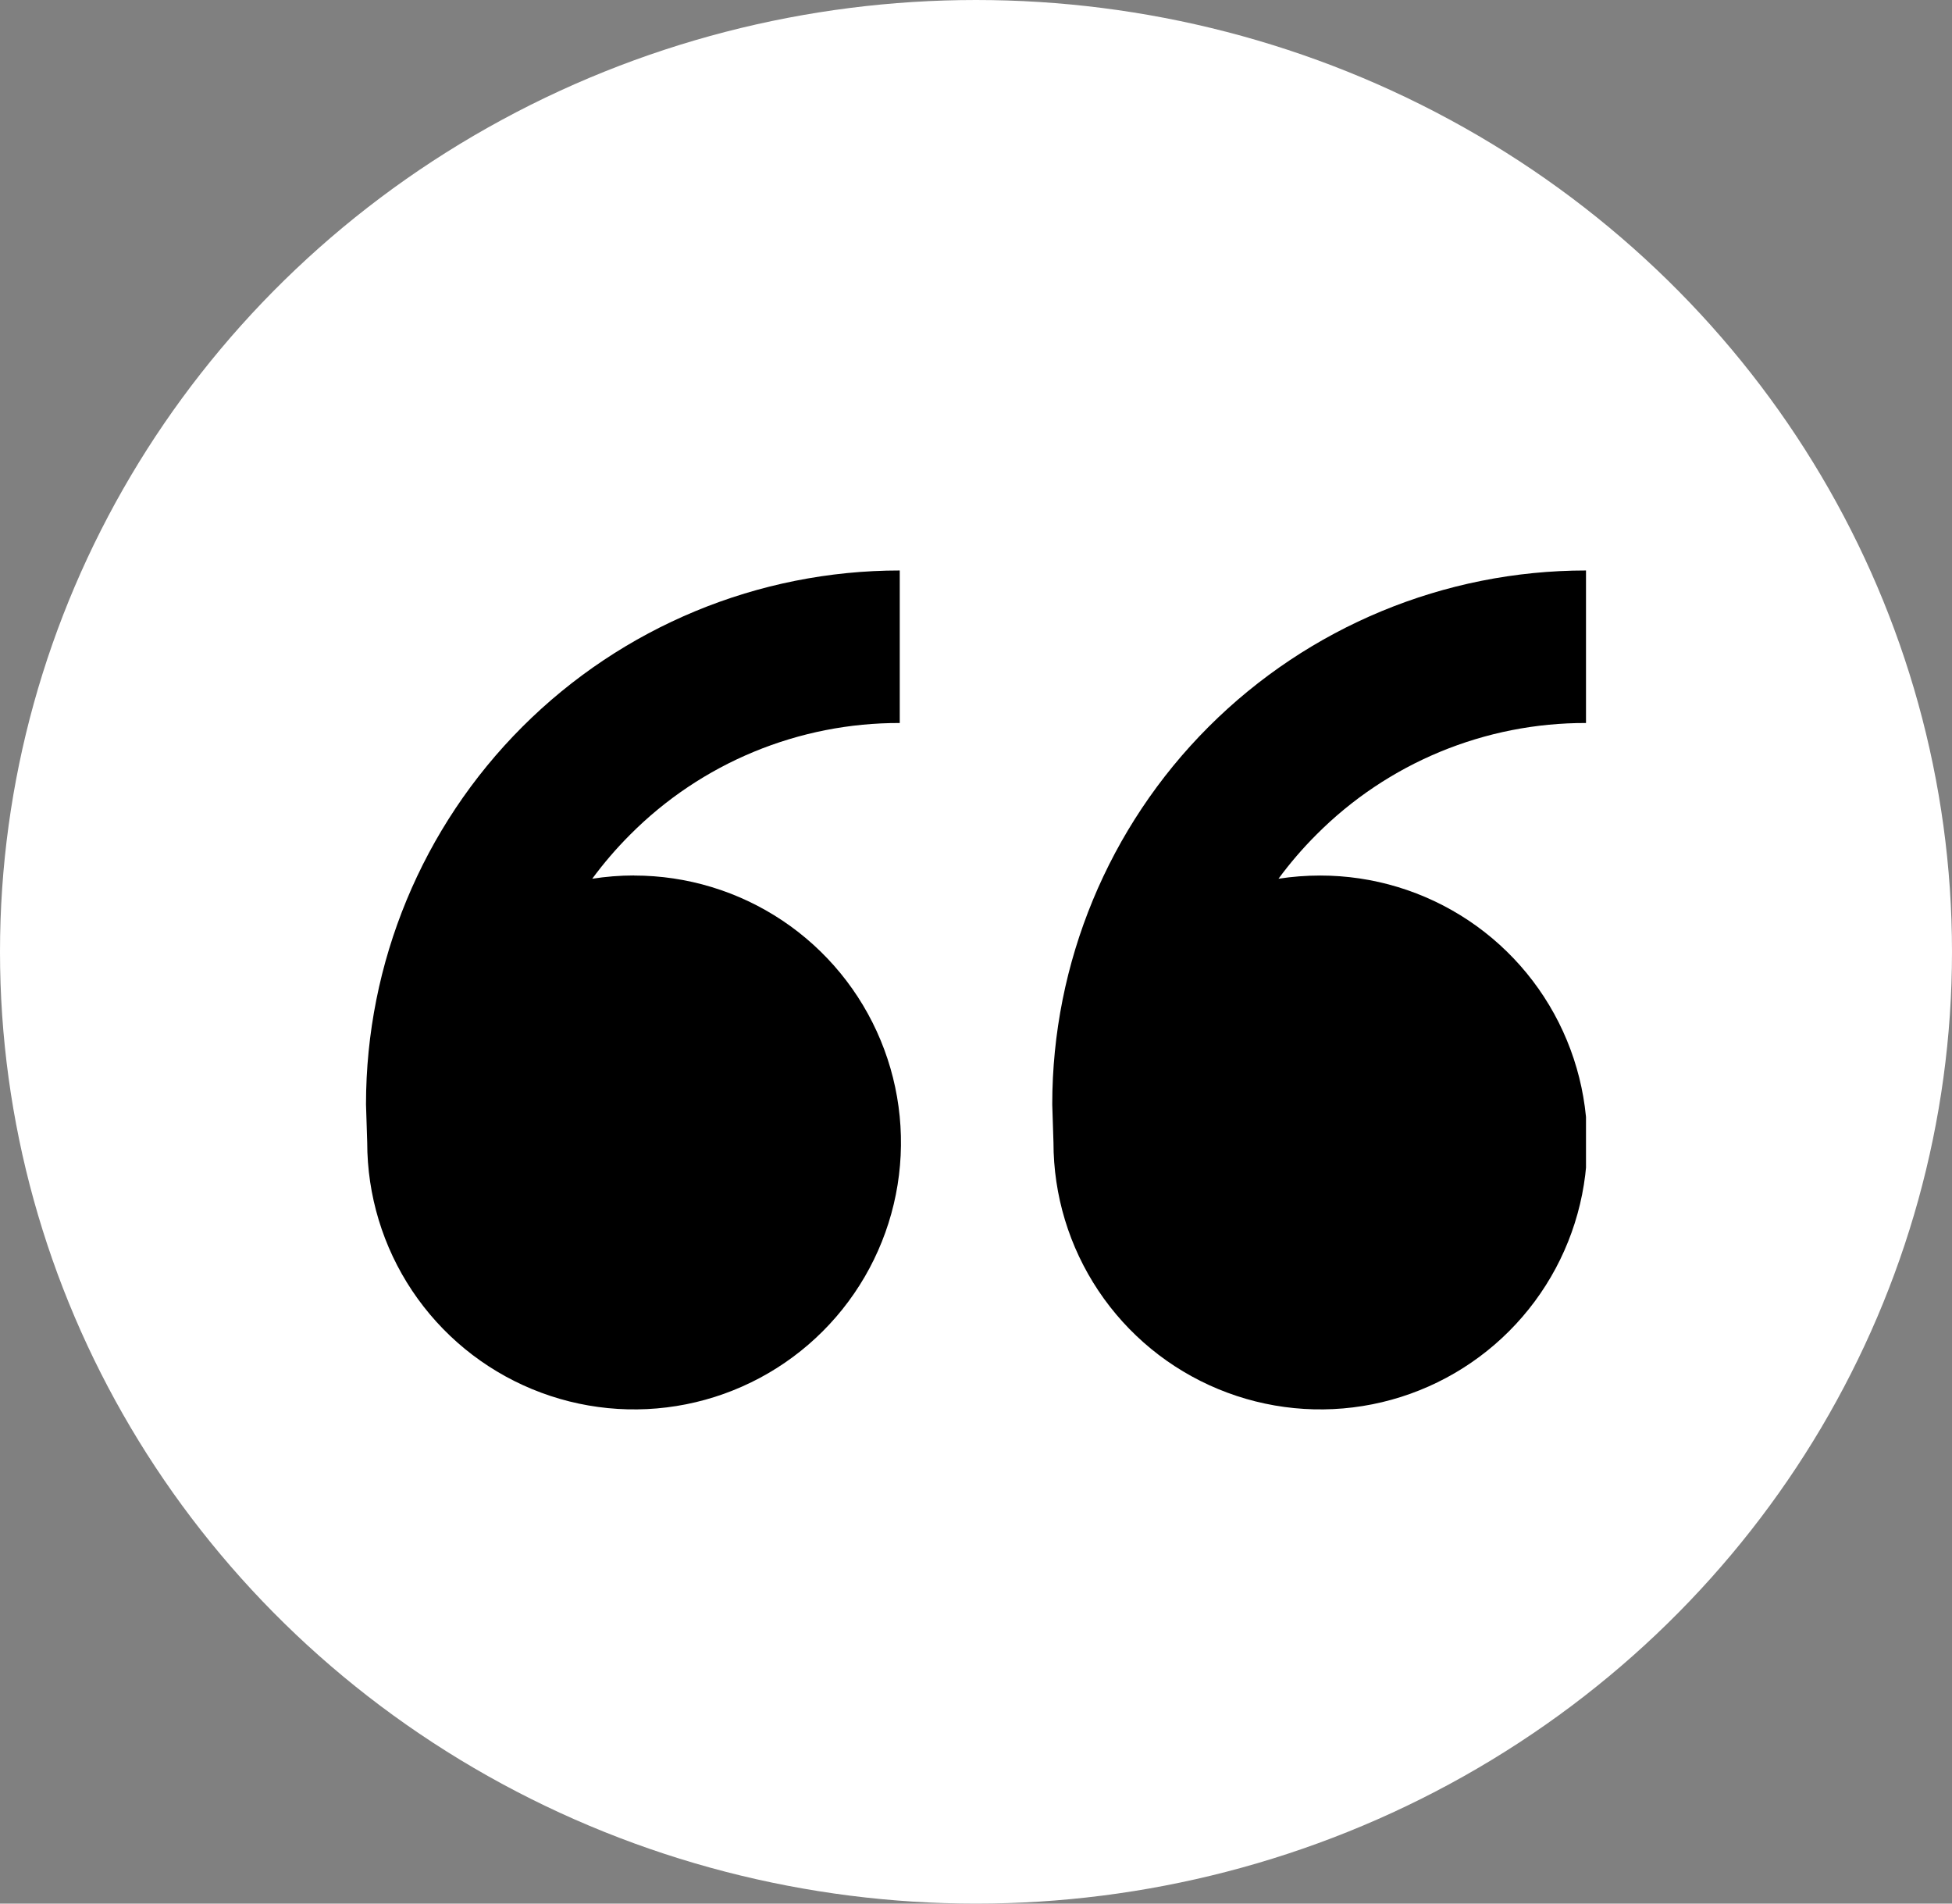 <svg width="80" height="78" viewBox="0 0 80 78" fill="none" xmlns="http://www.w3.org/2000/svg">
<rect x="0" y="0" width="80" height="78" fill="#808080" stroke="none"/>
<ellipse cx="40" cy="39" rx="40" ry="39" fill="white"/>
<g clip-path="url(#clip0_328_266)">
<path d="M25.988 35.875C28.151 35.875 30.265 36.517 32.064 37.718C33.863 38.92 35.265 40.628 36.092 42.627C36.92 44.626 37.137 46.825 36.715 48.946C36.293 51.068 35.251 53.017 33.721 54.547C32.192 56.076 30.243 57.118 28.121 57.54C26 57.962 23.8 57.745 21.802 56.917C19.803 56.09 18.095 54.688 16.893 52.889C15.691 51.09 15.05 48.976 15.05 46.812L15 45.25C15 39.448 17.305 33.884 21.407 29.782C25.509 25.68 31.073 23.375 36.875 23.375V29.625C34.822 29.619 32.789 30.021 30.892 30.806C28.995 31.591 27.273 32.745 25.825 34.2C25.262 34.762 24.743 35.366 24.272 36.006C24.831 35.919 25.403 35.872 25.984 35.872L25.988 35.875ZM54.112 35.875C56.276 35.875 58.39 36.517 60.189 37.718C61.988 38.92 63.39 40.628 64.217 42.627C65.045 44.626 65.262 46.825 64.84 48.946C64.418 51.068 63.376 53.017 61.846 54.547C60.317 56.076 58.368 57.118 56.246 57.54C54.125 57.962 51.925 57.745 49.927 56.917C47.928 56.09 46.22 54.688 45.018 52.889C43.816 51.09 43.175 48.976 43.175 46.812L43.125 45.25C43.125 39.448 45.43 33.884 49.532 29.782C53.634 25.68 59.198 23.375 65 23.375V29.625C62.947 29.619 60.914 30.021 59.017 30.806C57.12 31.591 55.398 32.745 53.95 34.2C53.387 34.762 52.868 35.366 52.397 36.006C52.956 35.919 53.528 35.875 54.112 35.875Z" fill="black"/>
</g>
<defs>
<clipPath id="clip0_328_266">
<rect width="50" height="50" fill="white" transform="translate(15 14)"/>
</clipPath>
</defs>
</svg>
